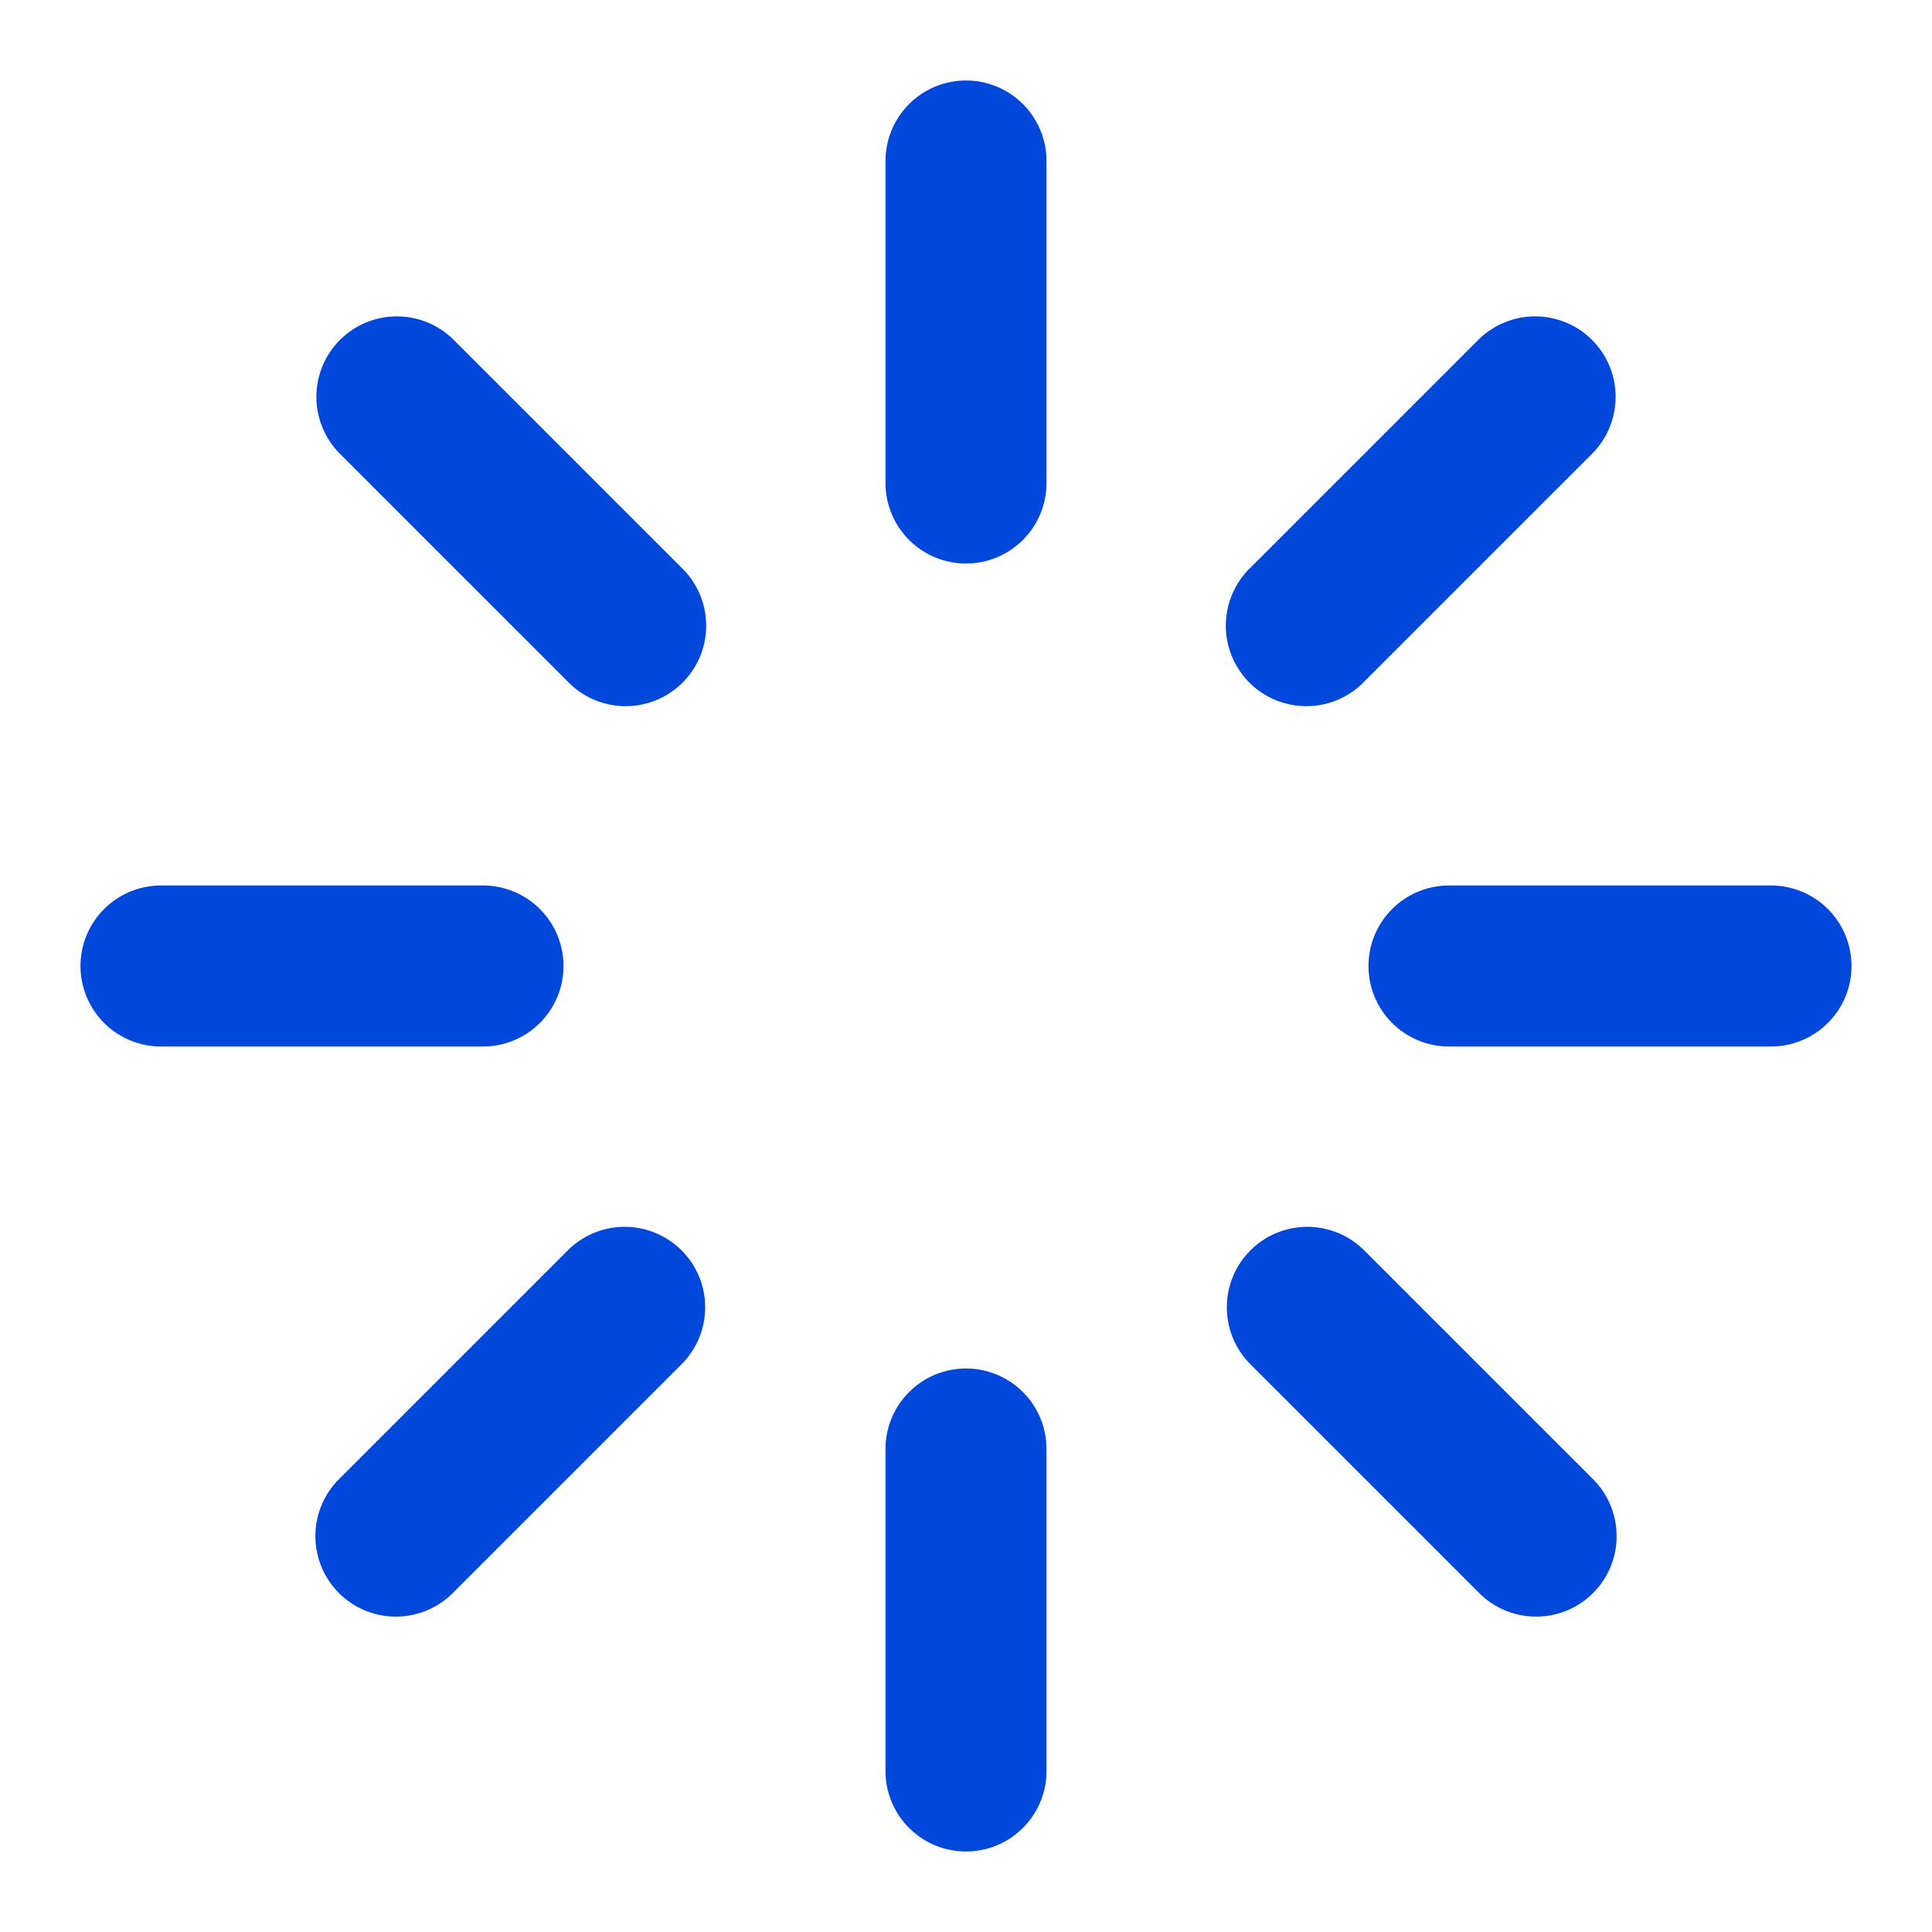 <svg xmlns="http://www.w3.org/2000/svg" width="24" height="24" fill="none" viewBox="0 0 24 24"><path fill="#0048DB" fill-rule="evenodd" d="M12 1a1 1 0 0 1 1 1v4a1 1 0 1 1-2 0V2a1 1 0 0 1 1-1ZM12 17a1 1 0 0 1 1 1v4a1 1 0 1 1-2 0v-4a1 1 0 0 1 1-1ZM4.223 4.223a1 1 0 0 1 1.414 0l2.83 2.83a1 1 0 1 1-1.414 1.414l-2.83-2.83a1 1 0 0 1 0-1.414ZM15.533 15.533a1 1 0 0 1 1.414 0l2.83 2.83a1 1 0 1 1-1.414 1.414l-2.83-2.83a1 1 0 0 1 0-1.414ZM1 12a1 1 0 0 1 1-1h4a1 1 0 1 1 0 2H2a1 1 0 0 1-1-1ZM17 12a1 1 0 0 1 1-1h4a1 1 0 1 1 0 2h-4a1 1 0 0 1-1-1ZM8.467 15.533a1 1 0 0 1 0 1.414l-2.83 2.83a1 1 0 1 1-1.414-1.414l2.83-2.83a1 1 0 0 1 1.414 0ZM19.777 4.223a1 1 0 0 1 0 1.414l-2.83 2.83a1 1 0 1 1-1.414-1.414l2.83-2.83a1 1 0 0 1 1.414 0Z" clip-rule="evenodd"/></svg>
